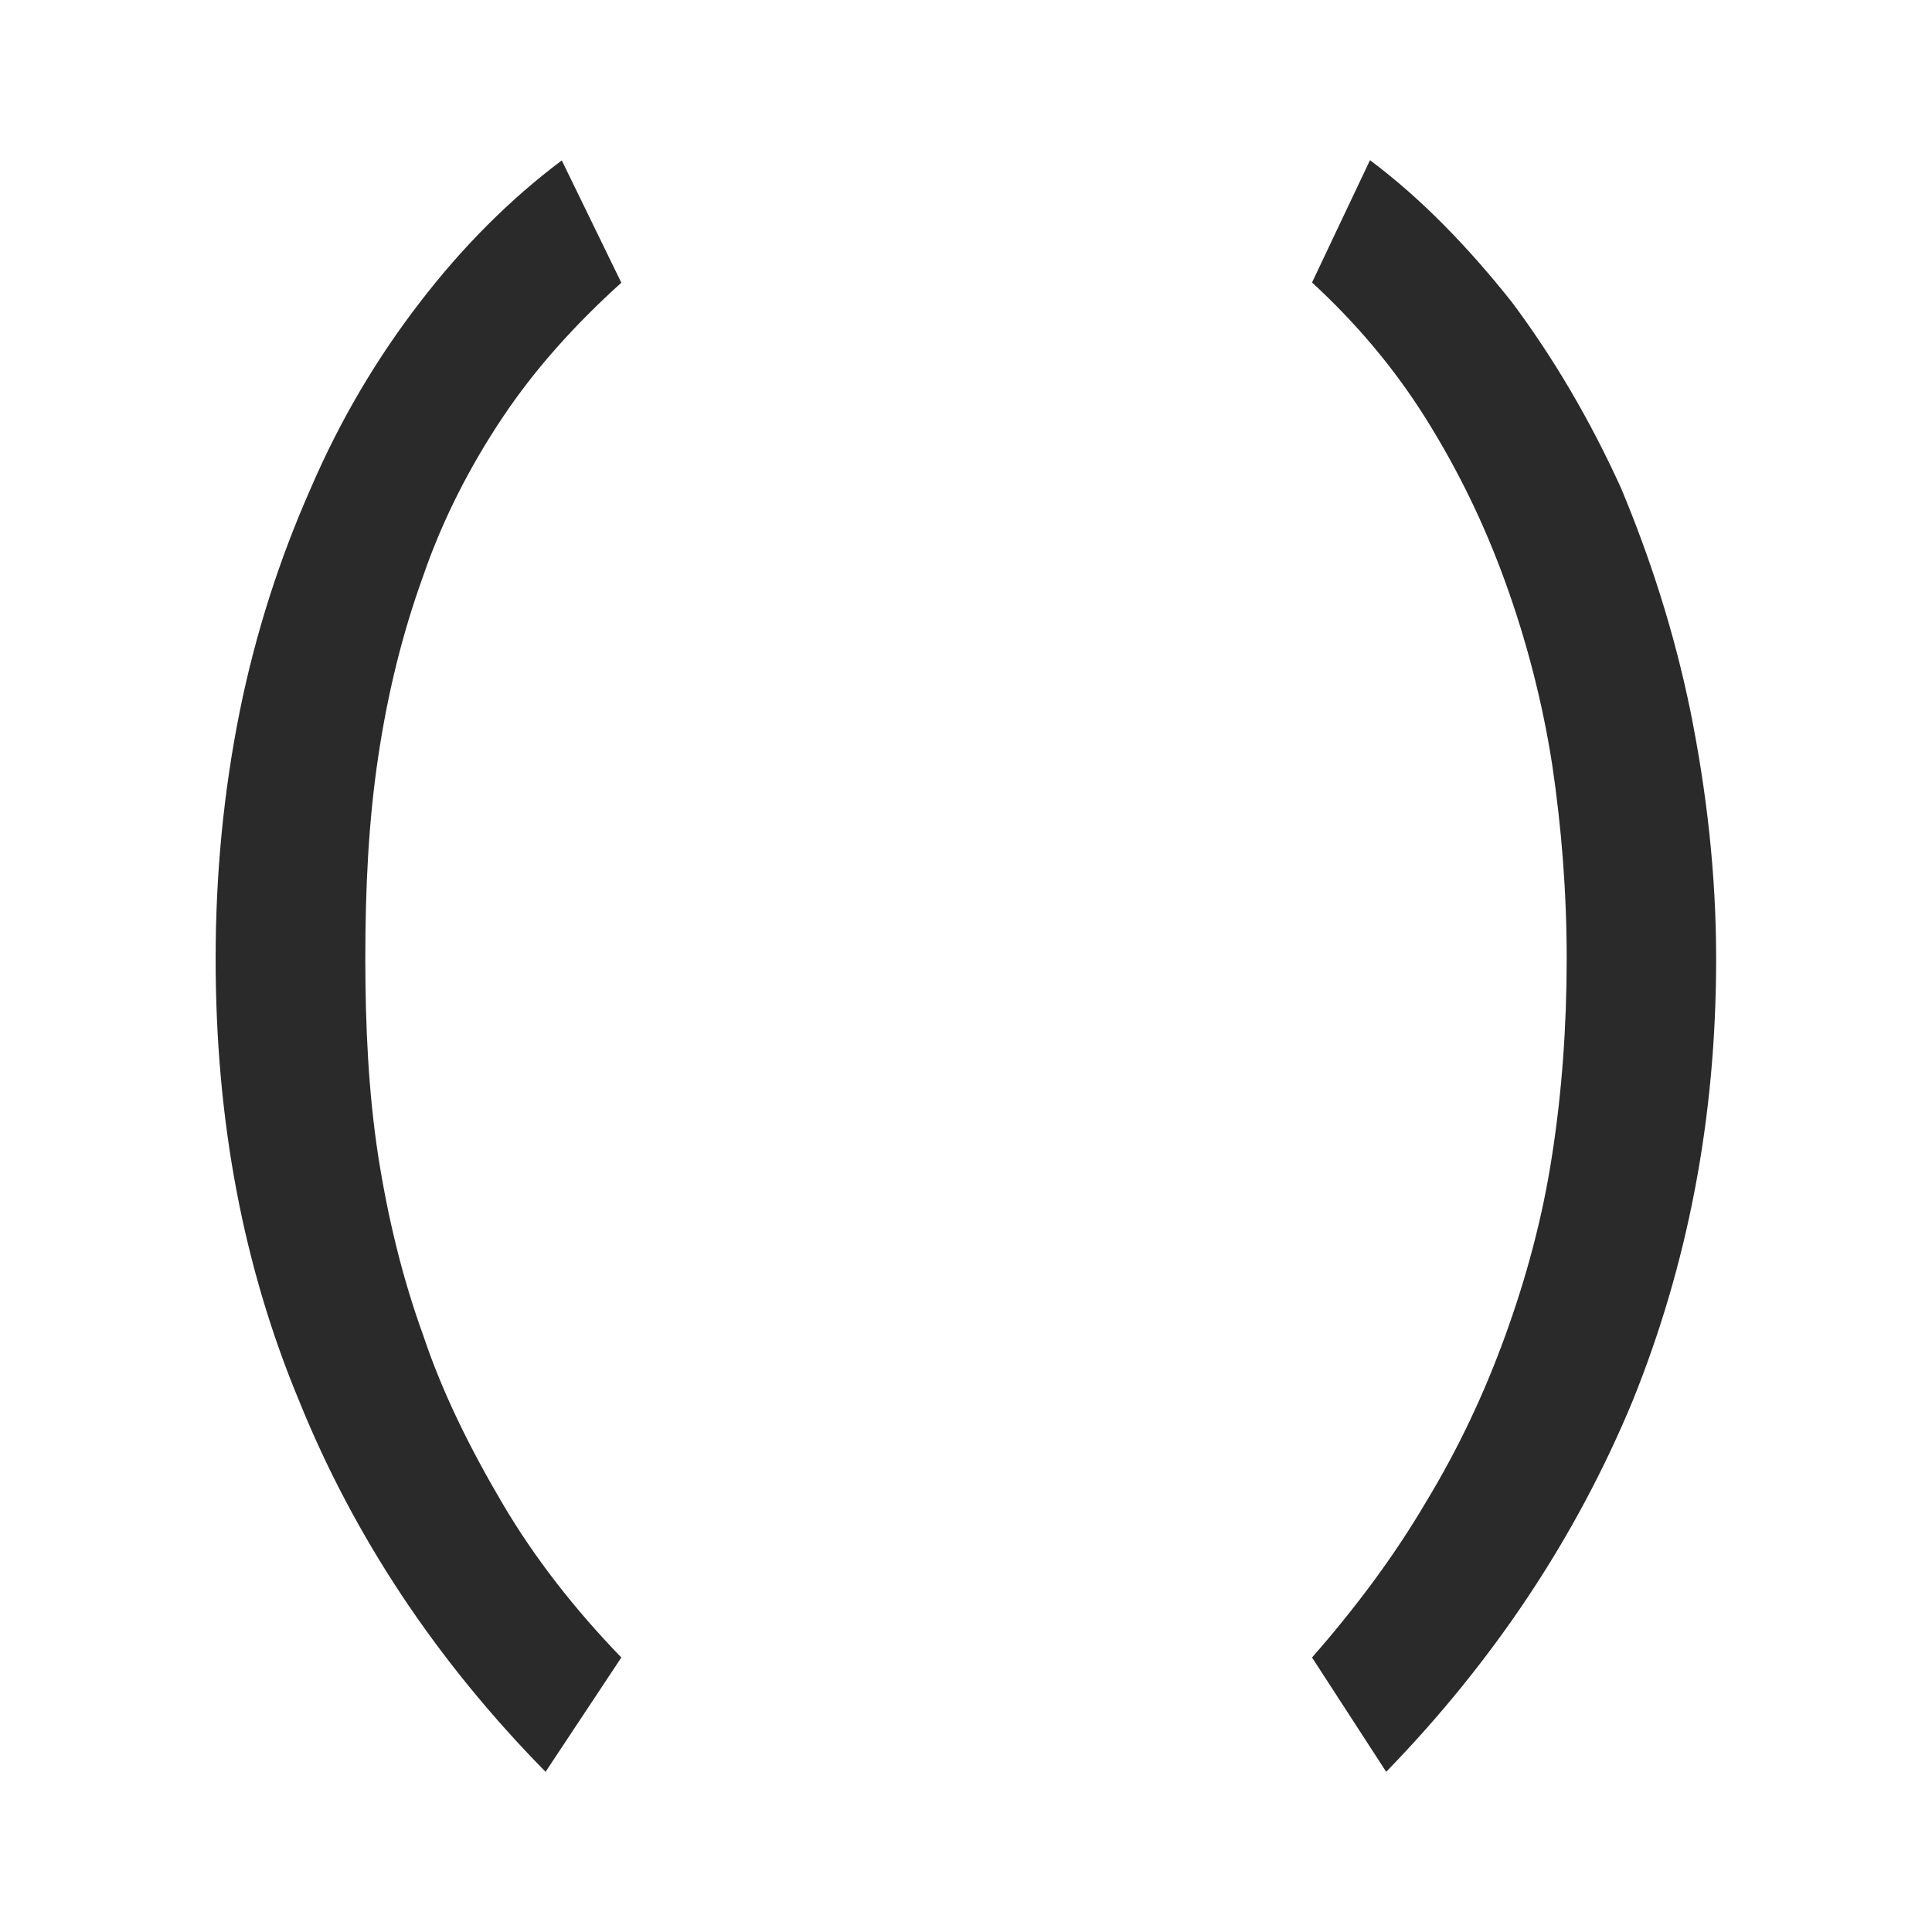 <?xml version="1.0" encoding="UTF-8" standalone="no"?>
<svg
   xmlns:dc="http://purl.org/dc/elements/1.1/"
   xmlns:cc="http://creativecommons.org/ns#"
   xmlns:rdf="http://www.w3.org/1999/02/22-rdf-syntax-ns#"
   xmlns:svg="http://www.w3.org/2000/svg"
   xmlns="http://www.w3.org/2000/svg"
   id="svg1475"
   version="1.1"
   viewBox="0 0 8.467 8.467"
   height="32"
   width="32">
  <defs
     id="defs1469" />
  <g
     transform="translate(0,-288.533)"
     id="layer1">
    <g
       id="text827"
       style="font-style:normal;font-variant:normal;font-weight:normal;font-stretch:normal;font-size:7.056px;line-height:1.25;font-family:'Andika SmLTailCrvTl';-inkscape-font-specification:'Andika SmLTailCrvTl';letter-spacing:0px;word-spacing:0px;fill:#2a2a2a;fill-opacity:1;stroke:none;stroke-width:0.265"
       aria-label="( )">
      <path
         id="path842"
         style="font-style:normal;font-variant:normal;font-weight:normal;font-stretch:normal;font-size:7.056px;font-family:'Andika SmLTailCrvTl';-inkscape-font-specification:'Andika SmLTailCrvTl';fill:#2a2a2a;fill-opacity:1;stroke-width:0.265"
         d="m 0.945,292.735 c 0,0.706 0.12,1.348 0.367,1.94 0.24,0.593 0.6,1.136 1.079,1.623 l 0.332,-0.501 c -0.205,-0.212 -0.381,-0.437 -0.522,-0.677 -0.141,-0.24 -0.261,-0.48 -0.346,-0.734 -0.092,-0.254 -0.155,-0.515 -0.198,-0.79 -0.042,-0.275 -0.056,-0.564 -0.056,-0.861 0,-0.31 0.014,-0.6 0.056,-0.882 0.042,-0.282 0.106,-0.543 0.198,-0.797 0.085,-0.247 0.205,-0.48 0.346,-0.691 0.141,-0.212 0.318,-0.409 0.522,-0.593 l -0.261,-0.536 c -0.226,0.169 -0.437,0.381 -0.621,0.621 -0.191,0.247 -0.353,0.522 -0.48,0.818 -0.134,0.303 -0.24,0.628 -0.31,0.974 -0.071,0.353 -0.106,0.713 -0.106,1.087 z" />
      <path
         id="path844"
         style="font-style:normal;font-variant:normal;font-weight:normal;font-stretch:normal;font-size:7.056px;font-family:'Andika SmLTailCrvTl';-inkscape-font-specification:'Andika SmLTailCrvTl';fill:#2a2a2a;fill-opacity:1;stroke-width:0.265"
         d="m 7.521,292.735 c 0,-0.374 -0.042,-0.734 -0.113,-1.087 -0.071,-0.346 -0.176,-0.67 -0.303,-0.974 -0.134,-0.296 -0.296,-0.572 -0.48,-0.818 -0.191,-0.24 -0.395,-0.452 -0.621,-0.621 l -0.254,0.536 c 0.191,0.176 0.36,0.374 0.501,0.6 0.141,0.226 0.254,0.459 0.346,0.713 0.092,0.254 0.162,0.522 0.205,0.797 0.042,0.282 0.064,0.564 0.064,0.854 0,0.296 -0.021,0.586 -0.064,0.861 -0.042,0.275 -0.113,0.536 -0.205,0.79 -0.092,0.254 -0.205,0.494 -0.346,0.727 -0.141,0.24 -0.31,0.466 -0.501,0.684 l 0.325,0.501 c 0.473,-0.487 0.833,-1.03 1.079,-1.623 0.24,-0.593 0.367,-1.235 0.367,-1.94 z" />
    </g>
  </g>
</svg>
